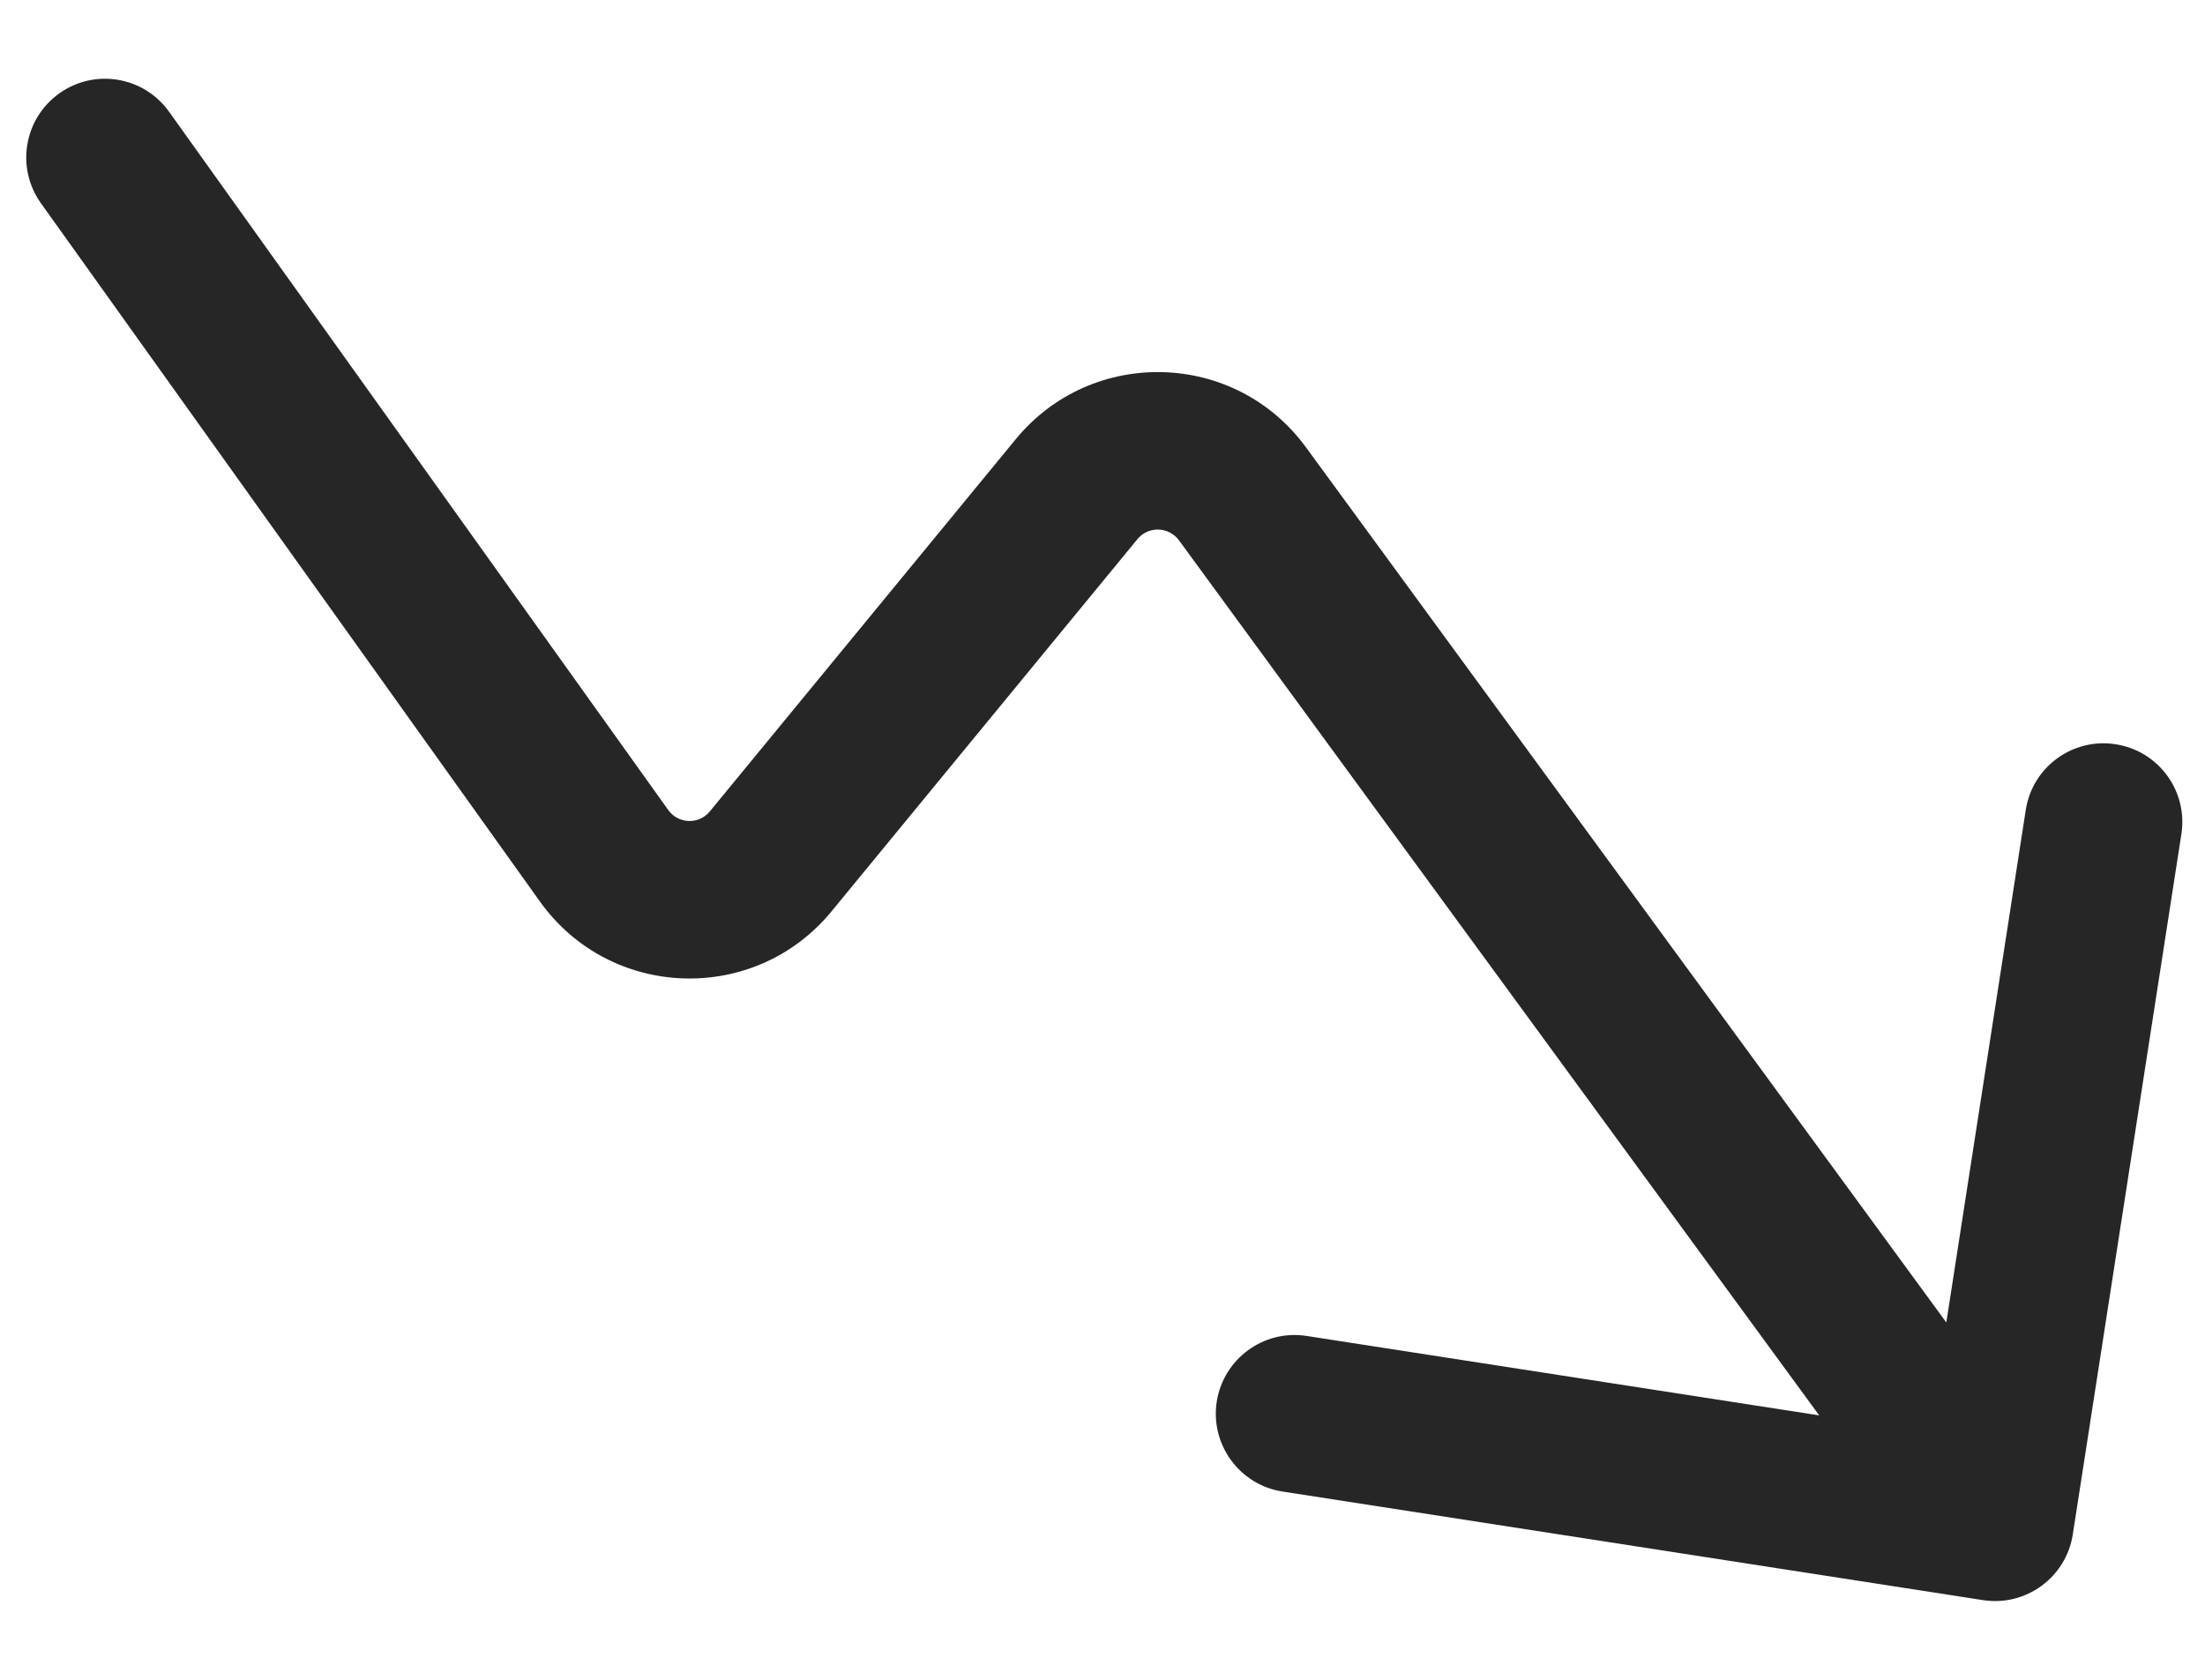 <svg width="21" height="16" viewBox="0 0 21 16" fill="none" xmlns="http://www.w3.org/2000/svg">
<path d="M0.39 1.936C0.149 1.599 0.227 1.131 0.564 0.89C0.901 0.649 1.369 0.727 1.61 1.064L0.39 1.936ZM5.753 8.152L6.364 7.715V7.715L5.753 8.152ZM7.34 8.205L6.76 7.729H6.76L7.34 8.205ZM10.253 4.659L9.674 4.183L10.253 4.659ZM11.833 4.704L11.228 5.146L11.833 4.704ZM19.741 14.615C19.678 15.024 19.294 15.305 18.885 15.241L12.215 14.207C11.806 14.144 11.525 13.76 11.588 13.351C11.652 12.942 12.035 12.661 12.445 12.725L18.374 13.644L19.293 7.715C19.356 7.305 19.74 7.025 20.149 7.089C20.558 7.152 20.839 7.535 20.775 7.945L19.741 14.615ZM1.61 1.064L6.364 7.715L5.143 8.588L0.39 1.936L1.61 1.064ZM6.76 7.729L9.674 4.183L10.833 5.135L7.919 8.681L6.76 7.729ZM12.438 4.261L19.605 14.057L18.395 14.943L11.228 5.146L12.438 4.261ZM9.674 4.183C10.4 3.3 11.764 3.338 12.438 4.261L11.228 5.146C11.131 5.015 10.937 5.009 10.833 5.135L9.674 4.183ZM6.364 7.715C6.459 7.849 6.656 7.856 6.76 7.729L7.919 8.681C7.188 9.571 5.812 9.524 5.143 8.588L6.364 7.715Z" fill="#262626"/>
</svg>
